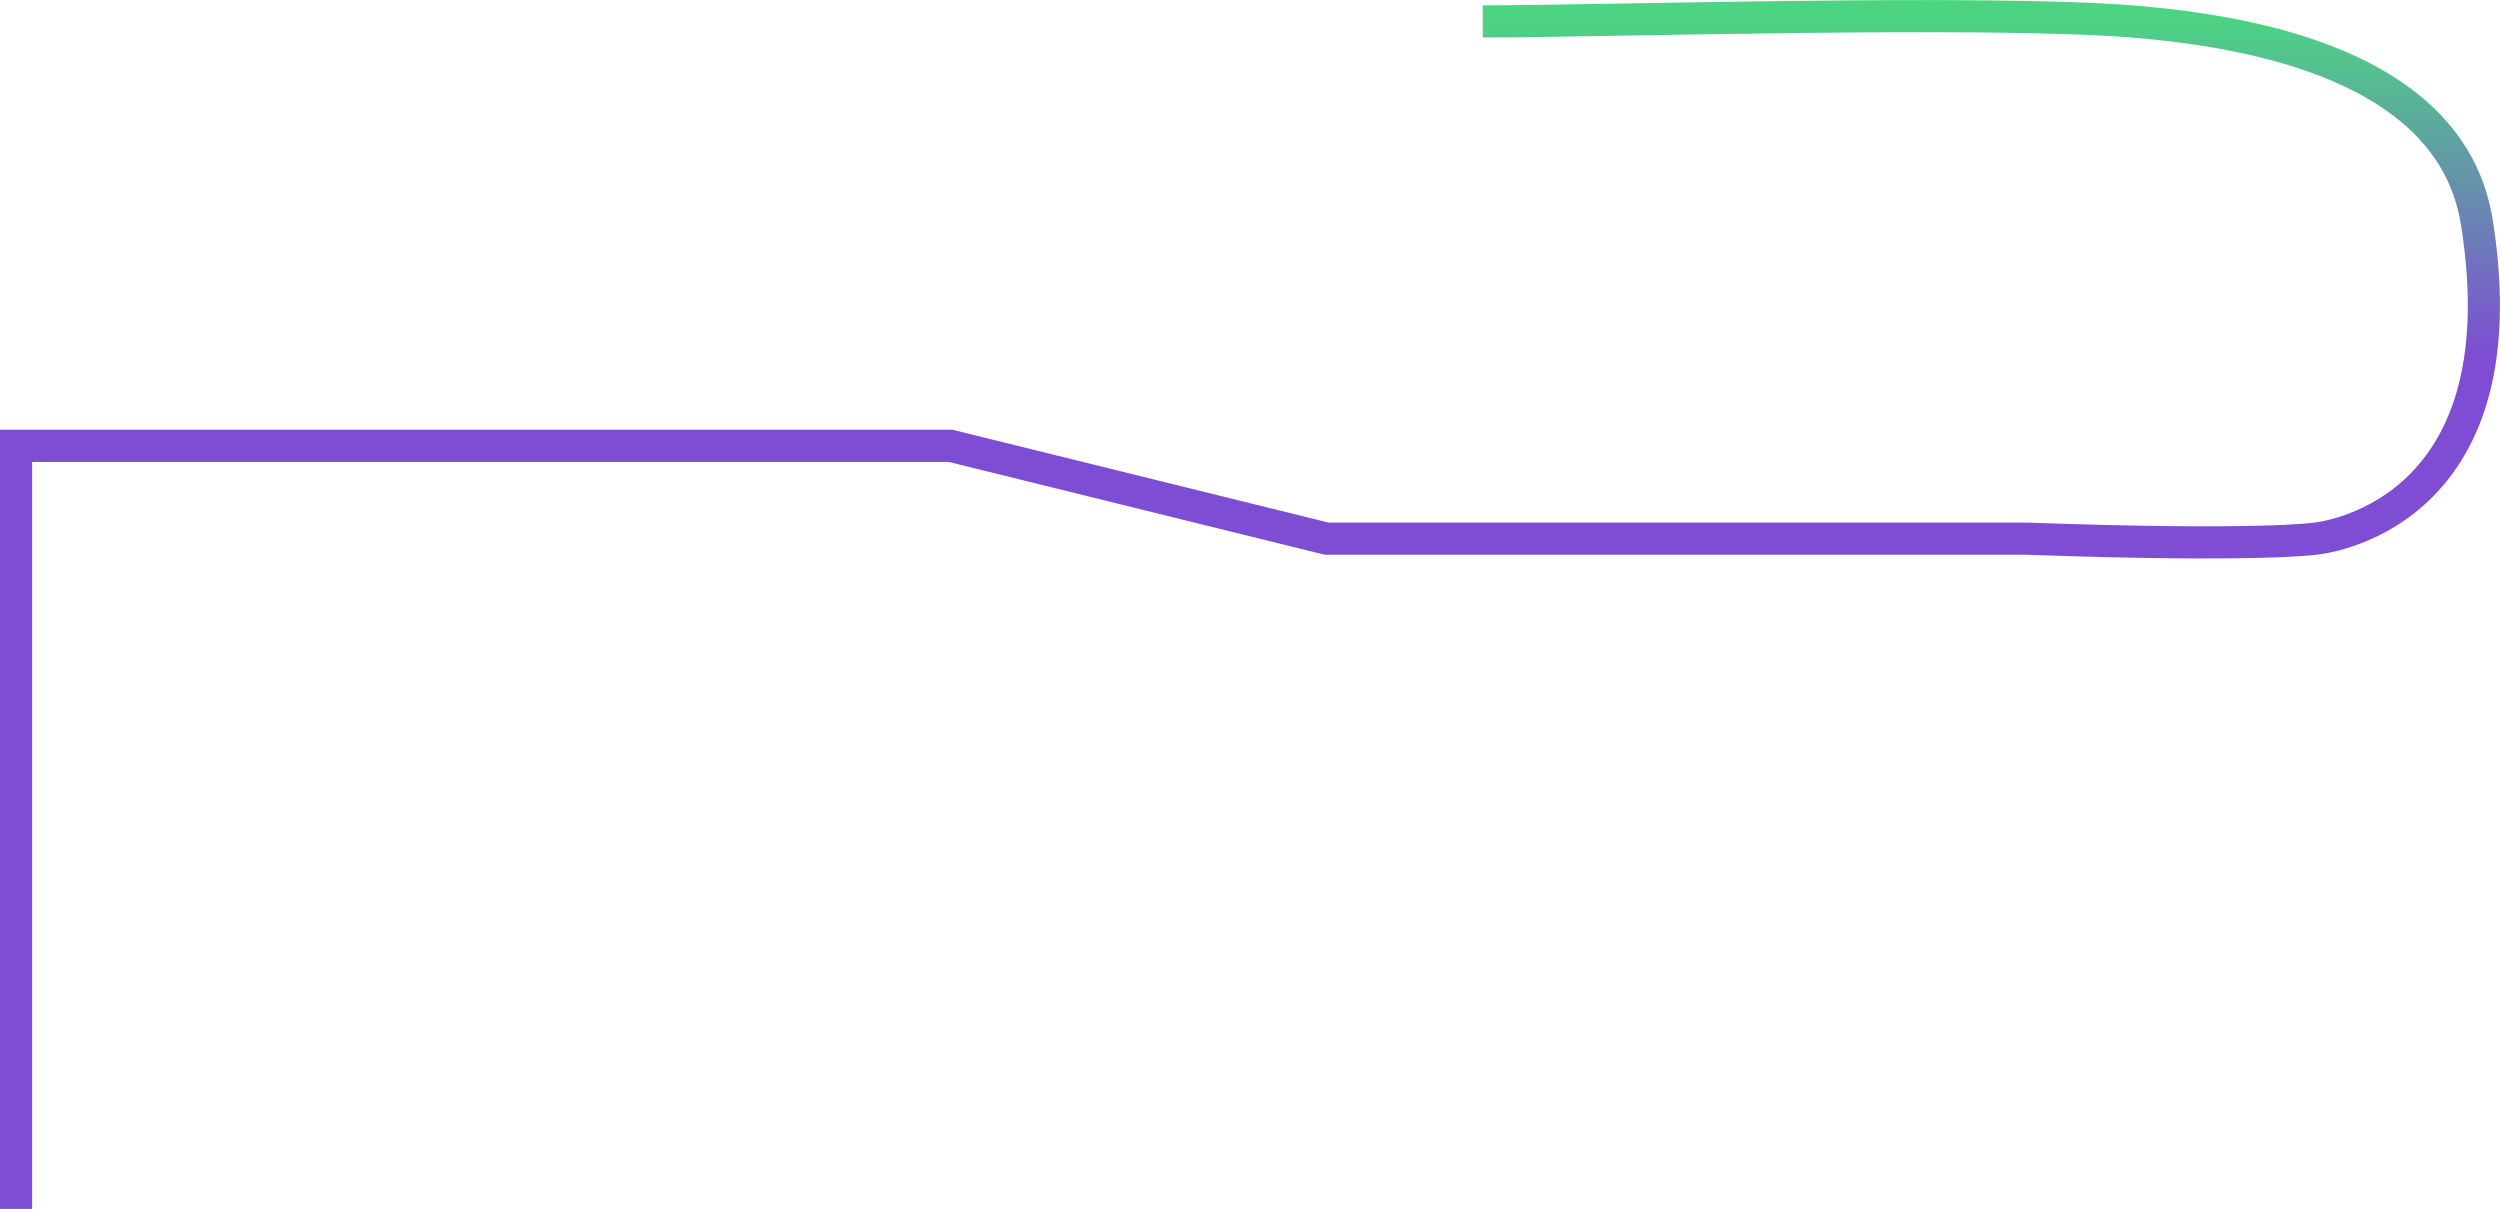 <svg width="4200" height="2031" viewBox="0 0 4200 2031" fill="none" xmlns="http://www.w3.org/2000/svg">
<path d="M2491 36C2683.66 36 3330.14 16.033 3581.34 36C3921 63 4129 173 4161 373C4241.46 875.878 3889 905 3889 905C3889 905 3797 919 3407 905H2229L1597 749H27V2031" stroke="url(#paint0_linear_17_4)" stroke-width="54"/>
<defs>
<linearGradient id="paint0_linear_17_4" x1="2099.97" y1="27.126" x2="2099.97" y2="2031" gradientUnits="userSpaceOnUse">
<stop stop-color="#4DD483"/>
<stop offset="0.285" stop-color="#7E4DD4"/>
</linearGradient>
</defs>
</svg>
